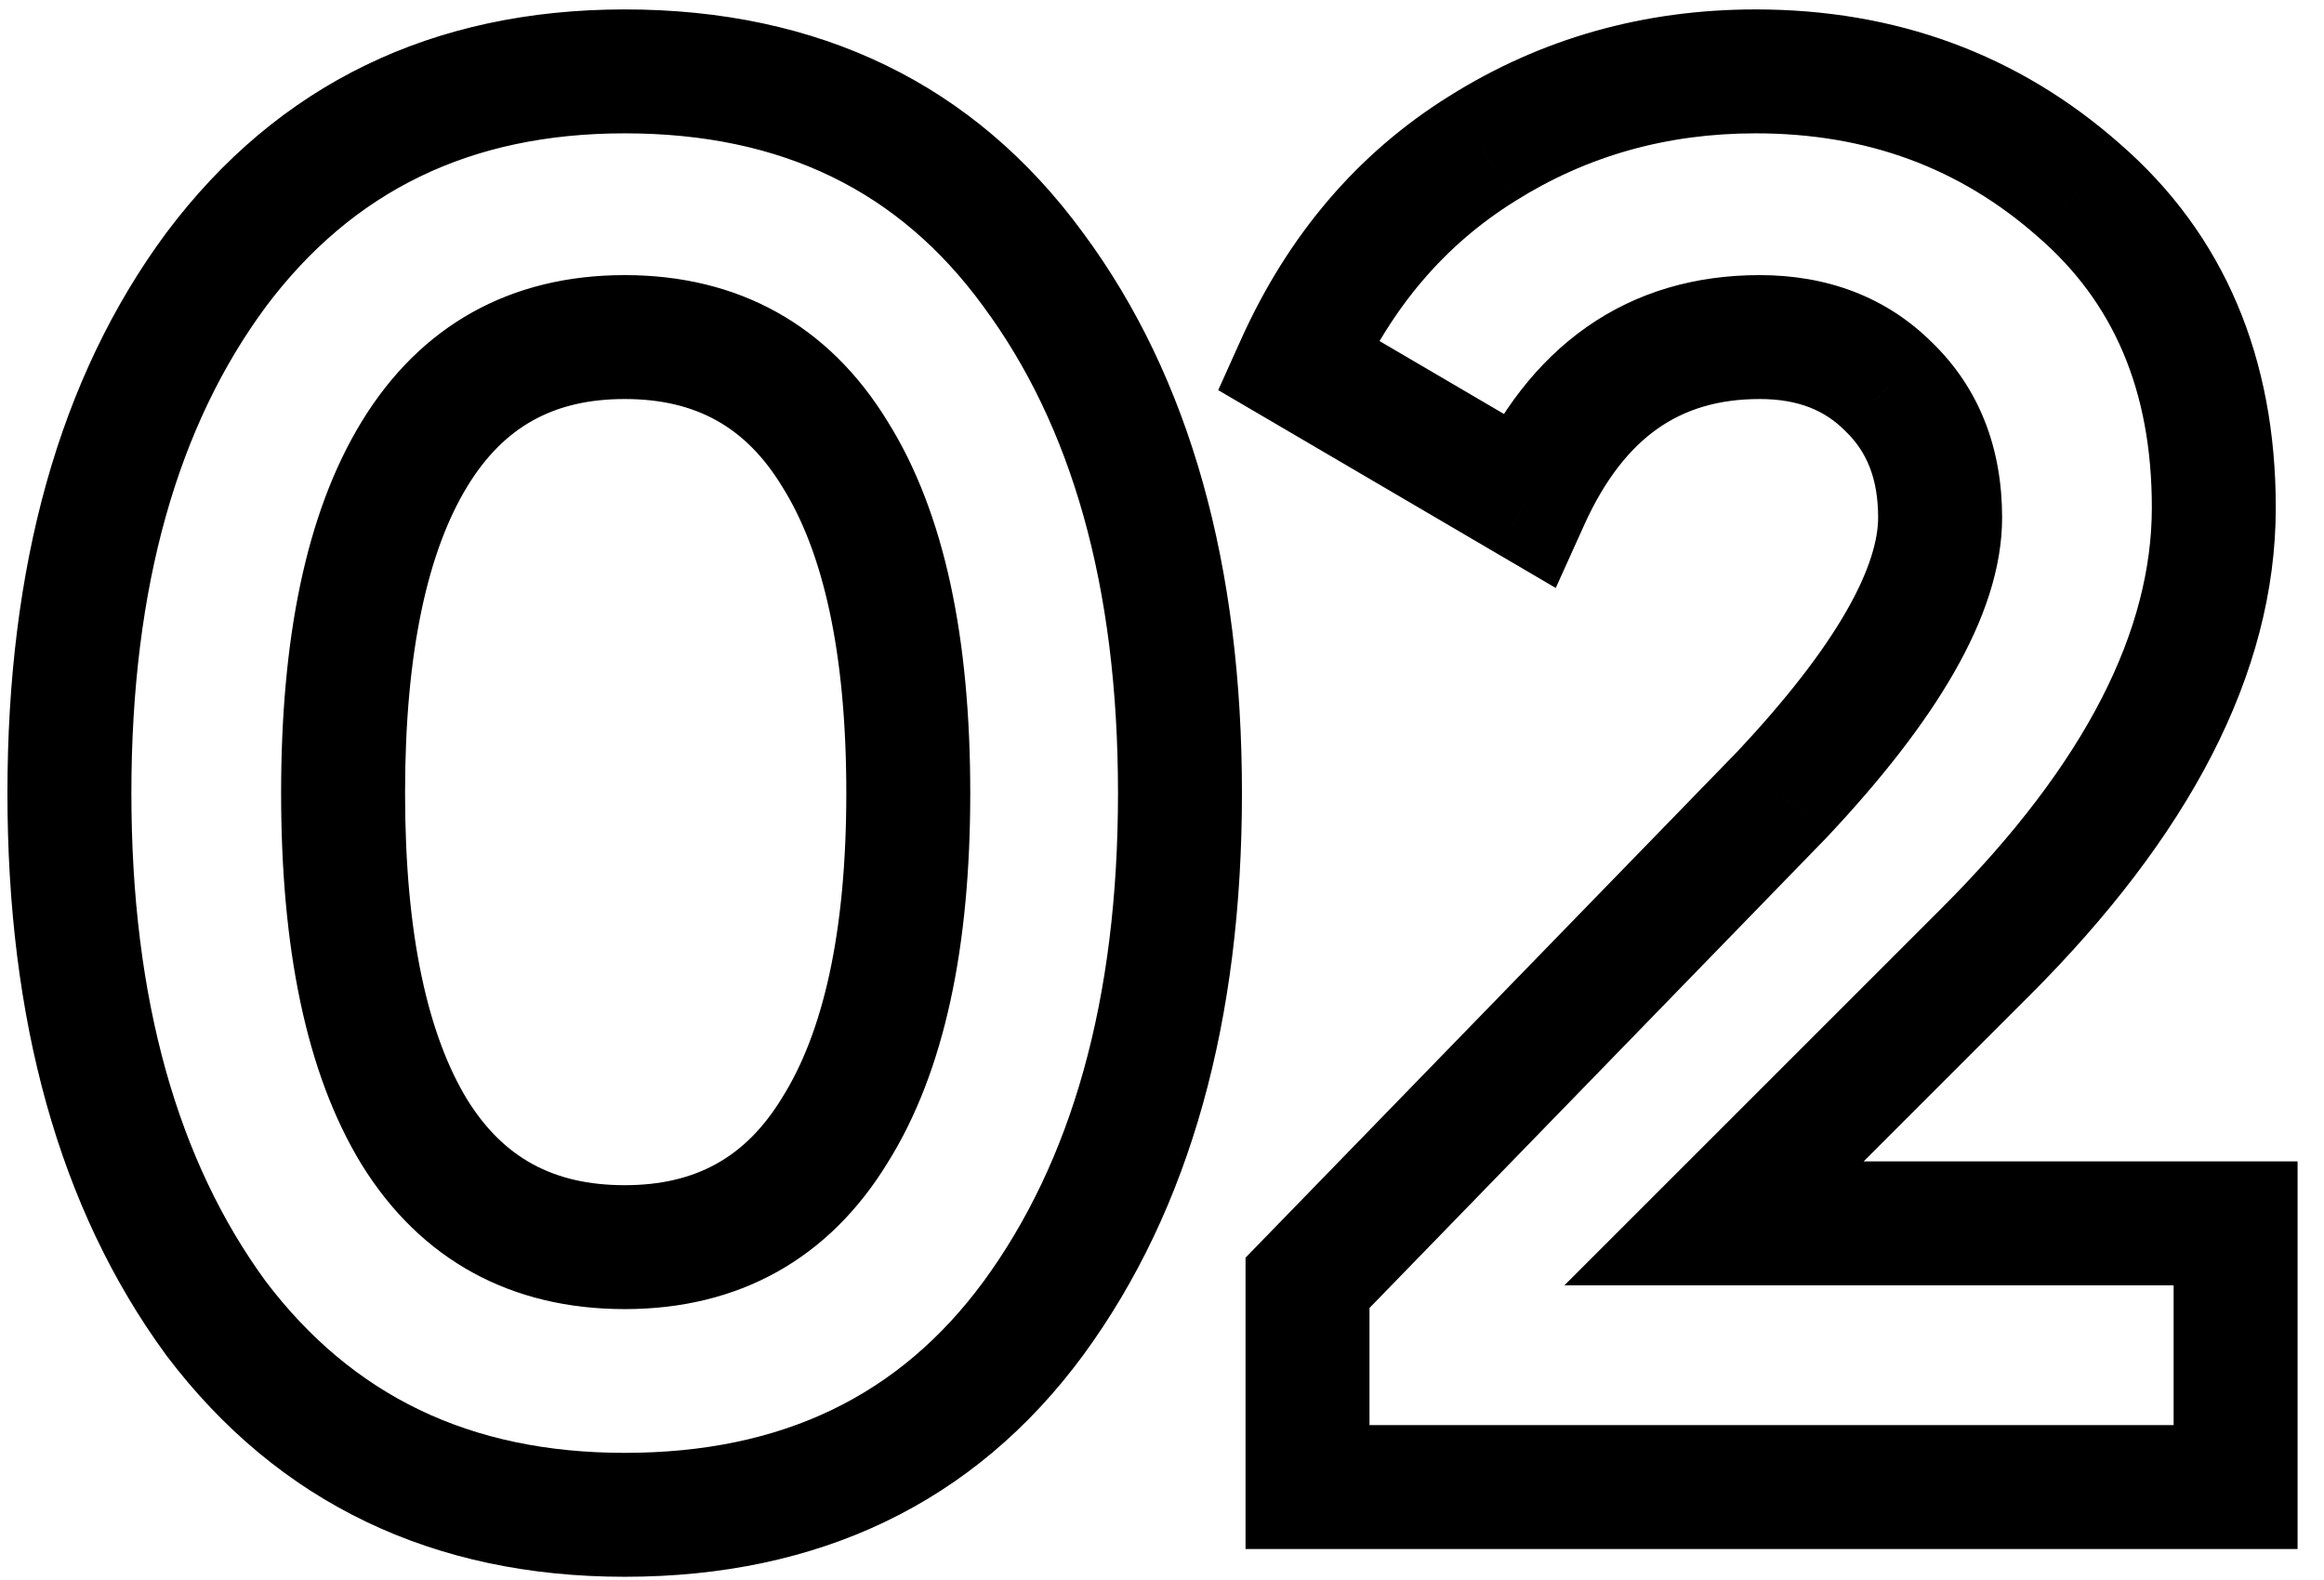 <svg width="75" height="51" viewBox="0 0 75 51" fill="none" xmlns="http://www.w3.org/2000/svg">
<path d="M6.976 42.56L5.363 43.742L5.372 43.755L5.382 43.768L6.976 42.56ZM6.976 8.704L5.376 7.504L5.368 7.514L6.976 8.704ZM33.344 8.704L31.729 9.883L31.736 9.894L33.344 8.704ZM33.344 42.56L34.954 43.747L34.957 43.742L33.344 42.56ZM26.944 14.656L25.237 15.698L25.243 15.708L25.25 15.719L26.944 14.656ZM13.376 36.544L11.669 37.586L11.673 37.592L11.677 37.599L13.376 36.544ZM26.944 36.48L25.25 35.417L25.243 35.428L25.237 35.438L26.944 36.48ZM20.16 46.896C15.157 46.896 11.369 45.046 8.57 41.352L5.382 43.768C8.983 48.522 13.985 50.896 20.16 50.896V46.896ZM8.589 41.378C5.751 37.504 4.24 32.303 4.24 25.6H0.24C0.24 32.891 1.886 38.997 5.363 43.742L8.589 41.378ZM4.24 25.6C4.24 18.895 5.752 13.721 8.584 9.894L5.368 7.514C1.886 12.22 0.24 18.31 0.24 25.6H4.24ZM8.576 9.904C11.378 6.169 15.165 4.304 20.16 4.304V0.304C13.976 0.304 8.974 2.706 5.376 7.504L8.576 9.904ZM20.16 4.304C25.251 4.304 29.022 6.175 31.729 9.883L34.959 7.525C31.437 2.699 26.418 0.304 20.16 0.304V4.304ZM31.736 9.894C34.569 13.721 36.08 18.895 36.08 25.6H40.08C40.08 18.31 38.434 12.22 34.952 7.514L31.736 9.894ZM36.08 25.6C36.08 32.303 34.569 37.504 31.731 41.378L34.957 43.742C38.434 38.997 40.08 32.891 40.08 25.6H36.08ZM31.734 41.373C29.031 45.039 25.259 46.896 20.16 46.896V50.896C26.41 50.896 31.428 48.529 34.954 43.747L31.734 41.373ZM31.312 25.6C31.312 20.653 30.504 16.568 28.638 13.593L25.25 15.719C26.541 17.779 27.312 20.99 27.312 25.6H31.312ZM28.651 13.614C26.747 10.492 23.833 8.88 20.16 8.88V12.88C22.46 12.88 24.07 13.785 25.237 15.698L28.651 13.614ZM20.16 8.88C16.487 8.88 13.573 10.492 11.669 13.614L15.083 15.698C16.25 13.785 17.86 12.88 20.16 12.88V8.88ZM11.669 13.614C9.857 16.584 9.072 20.659 9.072 25.6H13.072C13.072 20.983 13.823 17.763 15.083 15.698L11.669 13.614ZM9.072 25.6C9.072 30.541 9.857 34.616 11.669 37.586L15.083 35.502C13.823 33.437 13.072 30.217 13.072 25.6H9.072ZM11.677 37.599C13.589 40.679 16.503 42.256 20.16 42.256V38.256C17.844 38.256 16.235 37.358 15.075 35.489L11.677 37.599ZM20.16 42.256C23.833 42.256 26.747 40.644 28.651 37.522L25.237 35.438C24.07 37.351 22.46 38.256 20.16 38.256V42.256ZM28.638 37.543C30.503 34.57 31.312 30.509 31.312 25.6H27.312C27.312 30.163 26.543 33.355 25.25 35.417L28.638 37.543ZM72.147 48V50H74.147V48H72.147ZM42.196 48H40.196V50H42.196V48ZM42.196 41.408L40.761 40.014L40.196 40.596V41.408H42.196ZM57.492 25.664L58.926 27.058L58.937 27.046L58.948 27.035L57.492 25.664ZM60.947 12.48L59.533 13.894L59.547 13.908L59.561 13.922L60.947 12.48ZM49.3 16.128L48.288 17.853L50.207 18.979L51.123 16.951L49.3 16.128ZM41.876 11.776L40.052 10.954L39.314 12.593L40.864 13.501L41.876 11.776ZM47.828 4.8L48.885 6.498L48.892 6.493L47.828 4.8ZM67.091 6.144L65.768 7.644L65.775 7.649L65.781 7.655L67.091 6.144ZM55.316 39.488L53.901 38.074L50.487 41.488H55.316V39.488ZM72.147 39.488H74.147V37.488H72.147V39.488ZM72.147 46H42.196V50H72.147V46ZM44.196 48V41.408H40.196V48H44.196ZM43.63 42.802L58.926 27.058L56.057 24.27L40.761 40.014L43.63 42.802ZM58.948 27.035C60.719 25.153 62.11 23.372 63.068 21.696C64.019 20.032 64.612 18.351 64.612 16.704H60.611C60.611 17.404 60.351 18.389 59.595 19.712C58.846 21.022 57.677 22.548 56.035 24.293L58.948 27.035ZM64.612 16.704C64.612 14.492 63.89 12.535 62.334 11.038L59.561 13.922C60.223 14.558 60.611 15.417 60.611 16.704H64.612ZM62.362 11.066C60.87 9.574 58.949 8.88 56.788 8.88V12.88C58.04 12.88 58.892 13.253 59.533 13.894L62.362 11.066ZM56.788 8.88C54.721 8.88 52.832 9.416 51.208 10.554C49.598 11.682 48.376 13.312 47.477 15.305L51.123 16.951C51.802 15.445 52.617 14.451 53.503 13.83C54.375 13.219 55.44 12.88 56.788 12.88V8.88ZM50.311 14.403L42.887 10.051L40.864 13.501L48.288 17.853L50.311 14.403ZM43.699 12.598C44.916 9.898 46.647 7.892 48.885 6.498L46.77 3.102C43.803 4.951 41.566 7.595 40.052 10.954L43.699 12.598ZM48.892 6.493C51.206 5.037 53.779 4.304 56.66 4.304V0.304C53.055 0.304 49.739 1.235 46.763 3.107L48.892 6.493ZM56.66 4.304C60.251 4.304 63.251 5.422 65.768 7.644L68.415 4.644C65.129 1.746 61.175 0.304 56.66 0.304V4.304ZM65.781 7.655C68.188 9.743 69.444 12.575 69.444 16.384H73.444C73.444 11.574 71.798 7.579 68.402 4.633L65.781 7.655ZM69.444 16.384C69.444 20.292 67.384 24.591 62.669 29.306L65.498 32.134C70.597 27.035 73.444 21.777 73.444 16.384H69.444ZM62.669 29.306L53.901 38.074L56.73 40.902L65.498 32.134L62.669 29.306ZM55.316 41.488H72.147V37.488H55.316V41.488ZM70.147 39.488V48H74.147V39.488H70.147Z" fill="black"/>
</svg>
